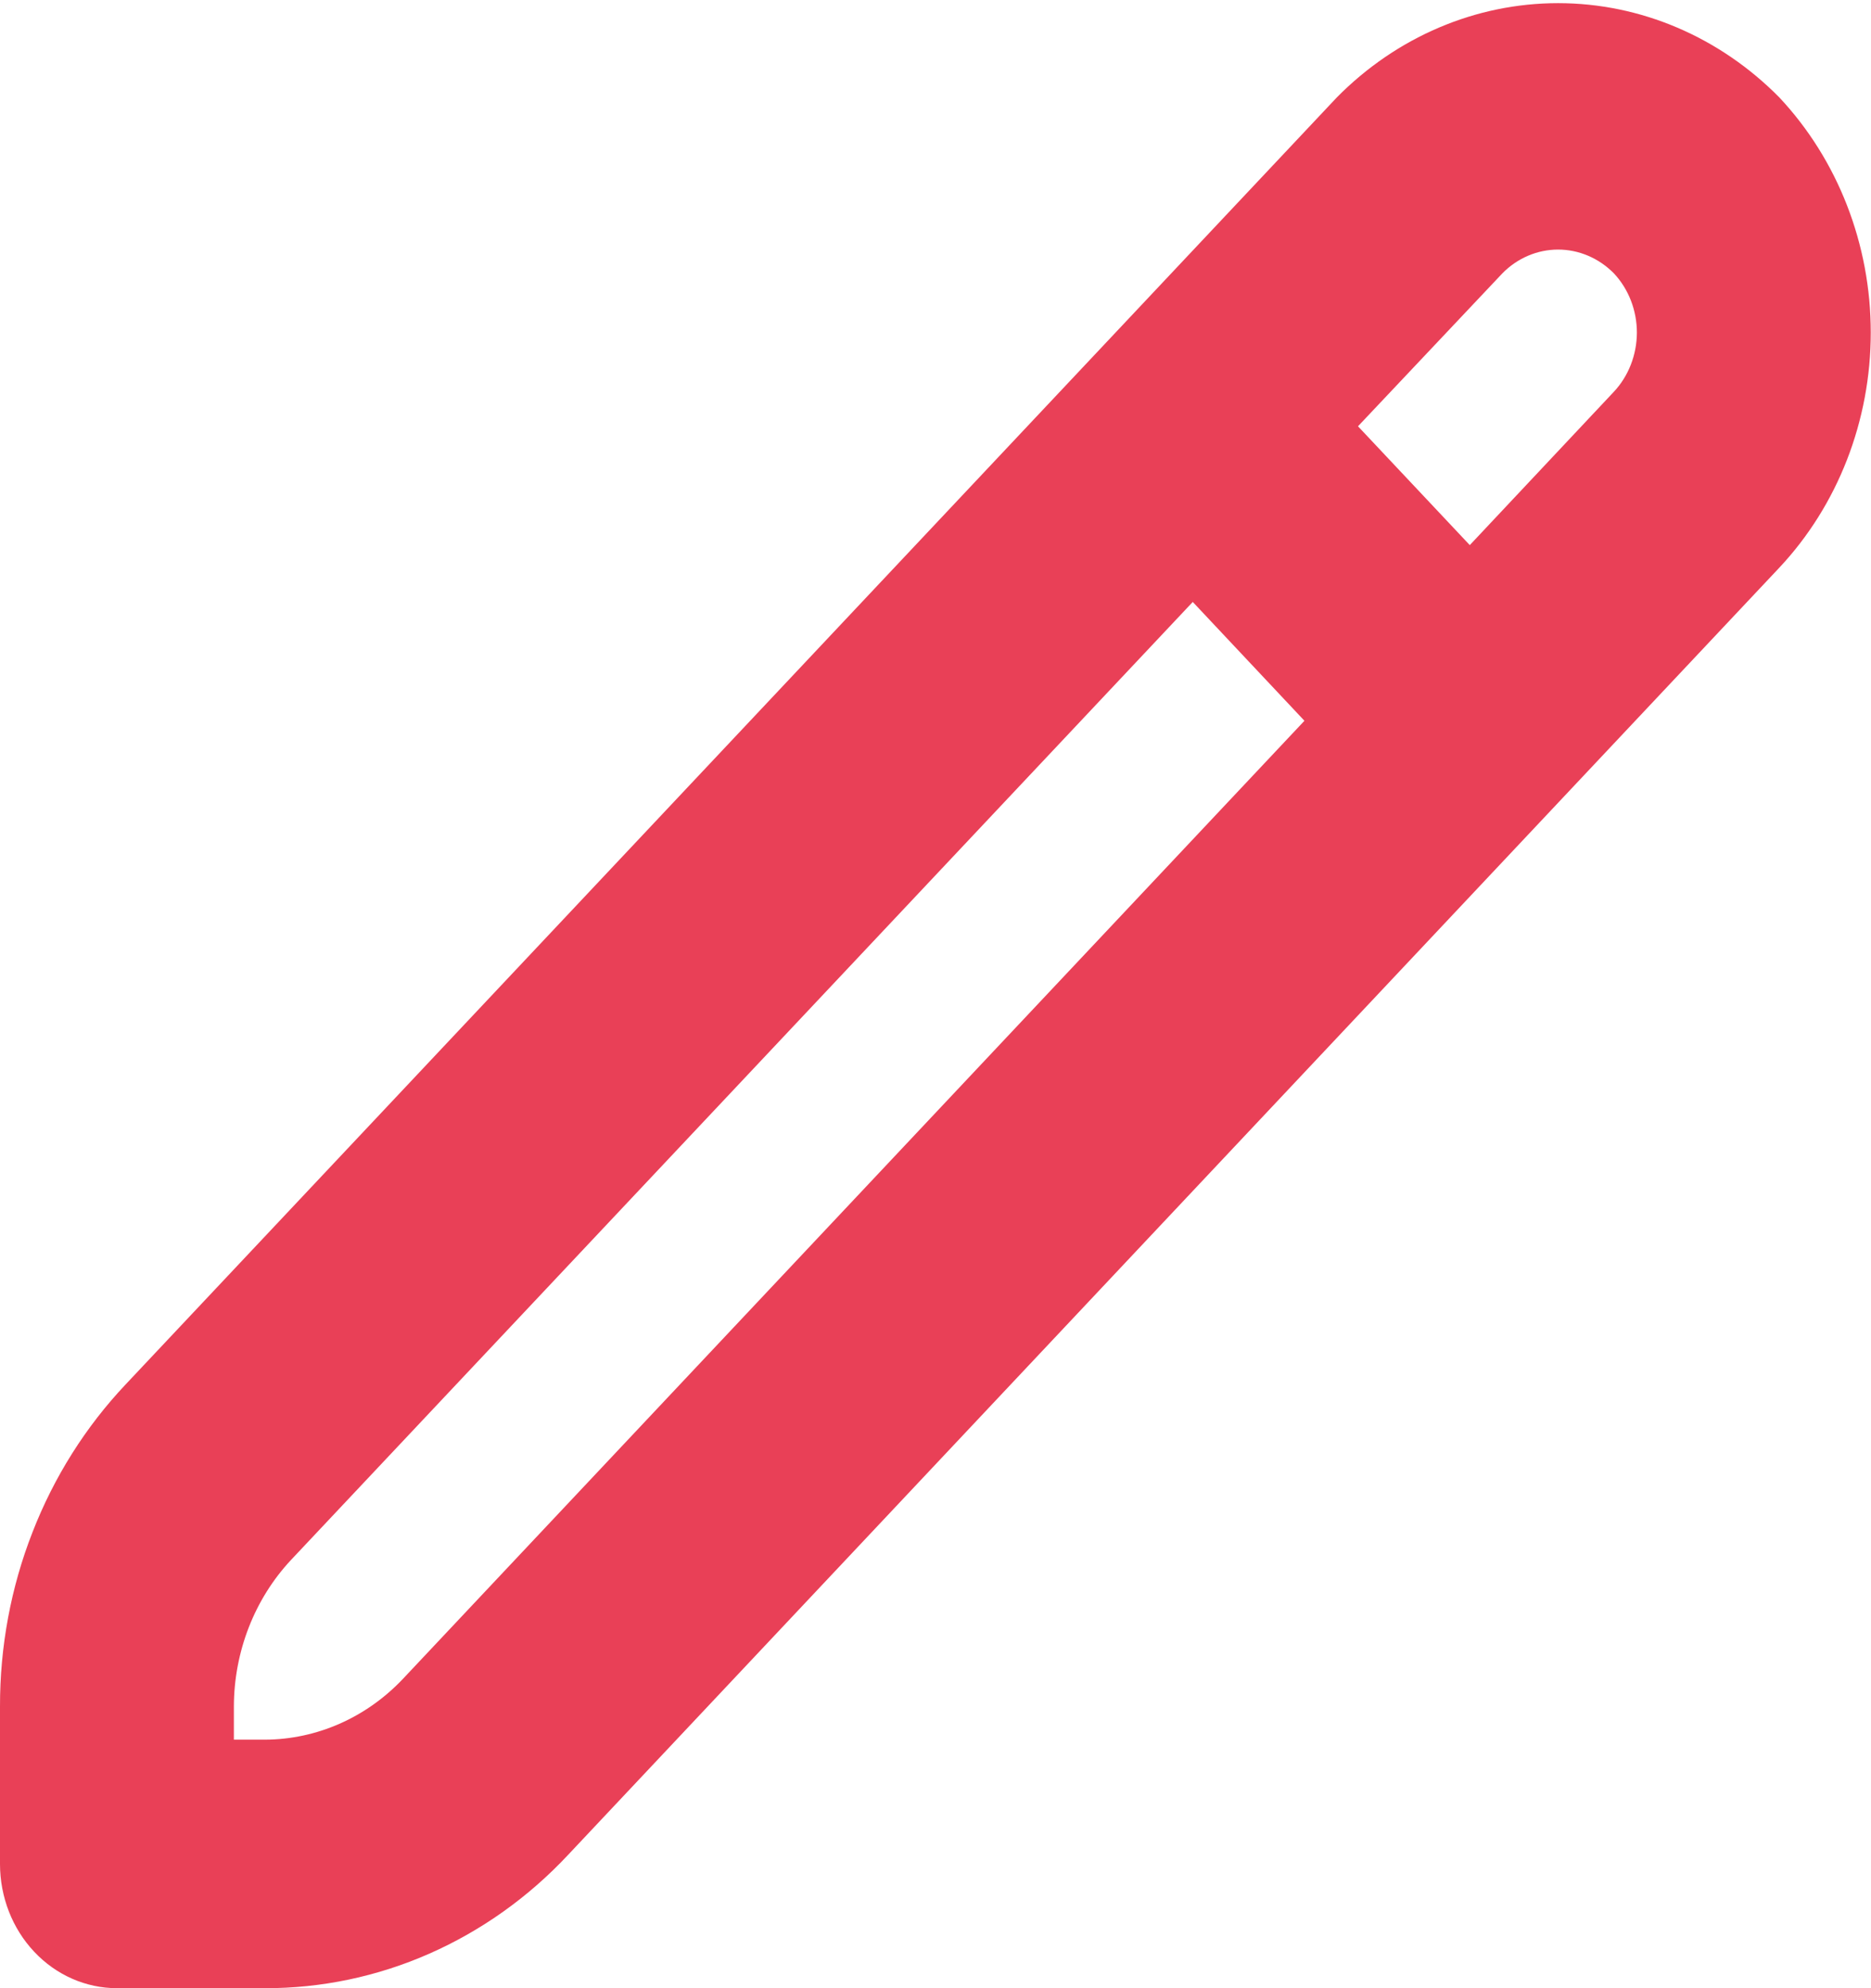 <svg width="16" height="17" viewBox="0 0 16 17" fill="none" xmlns="http://www.w3.org/2000/svg">
<path d="M15.216 0.833C14.706 0.316 14.029 0.027 13.324 0.027C12.619 0.027 11.942 0.316 11.432 0.833L1.074 11.838C0.733 12.199 0.462 12.628 0.278 13.101C0.093 13.573 -0.001 14.08 9.9204e-06 14.592V15.938C9.9204e-06 16.219 0.105 16.49 0.293 16.689C0.48 16.888 0.735 17 1 17H2.267C2.748 17.001 3.226 16.901 3.671 16.705C4.116 16.509 4.52 16.222 4.859 15.859L15.216 4.854C15.717 4.32 15.998 3.597 15.998 2.843C15.998 2.09 15.717 1.367 15.216 0.833ZM3.444 14.357C3.131 14.687 2.708 14.873 2.267 14.875H2V14.592C2.001 14.122 2.177 13.672 2.488 13.339L10.2 5.147L11.155 6.163L3.444 14.357ZM13.8 3.351L12.569 4.661L11.613 3.645L12.847 2.338C12.975 2.207 13.146 2.134 13.324 2.134C13.502 2.134 13.673 2.207 13.802 2.338C13.928 2.473 13.998 2.655 13.998 2.845C13.997 3.035 13.926 3.217 13.8 3.351Z" fill="#E94057"/>
</svg>
